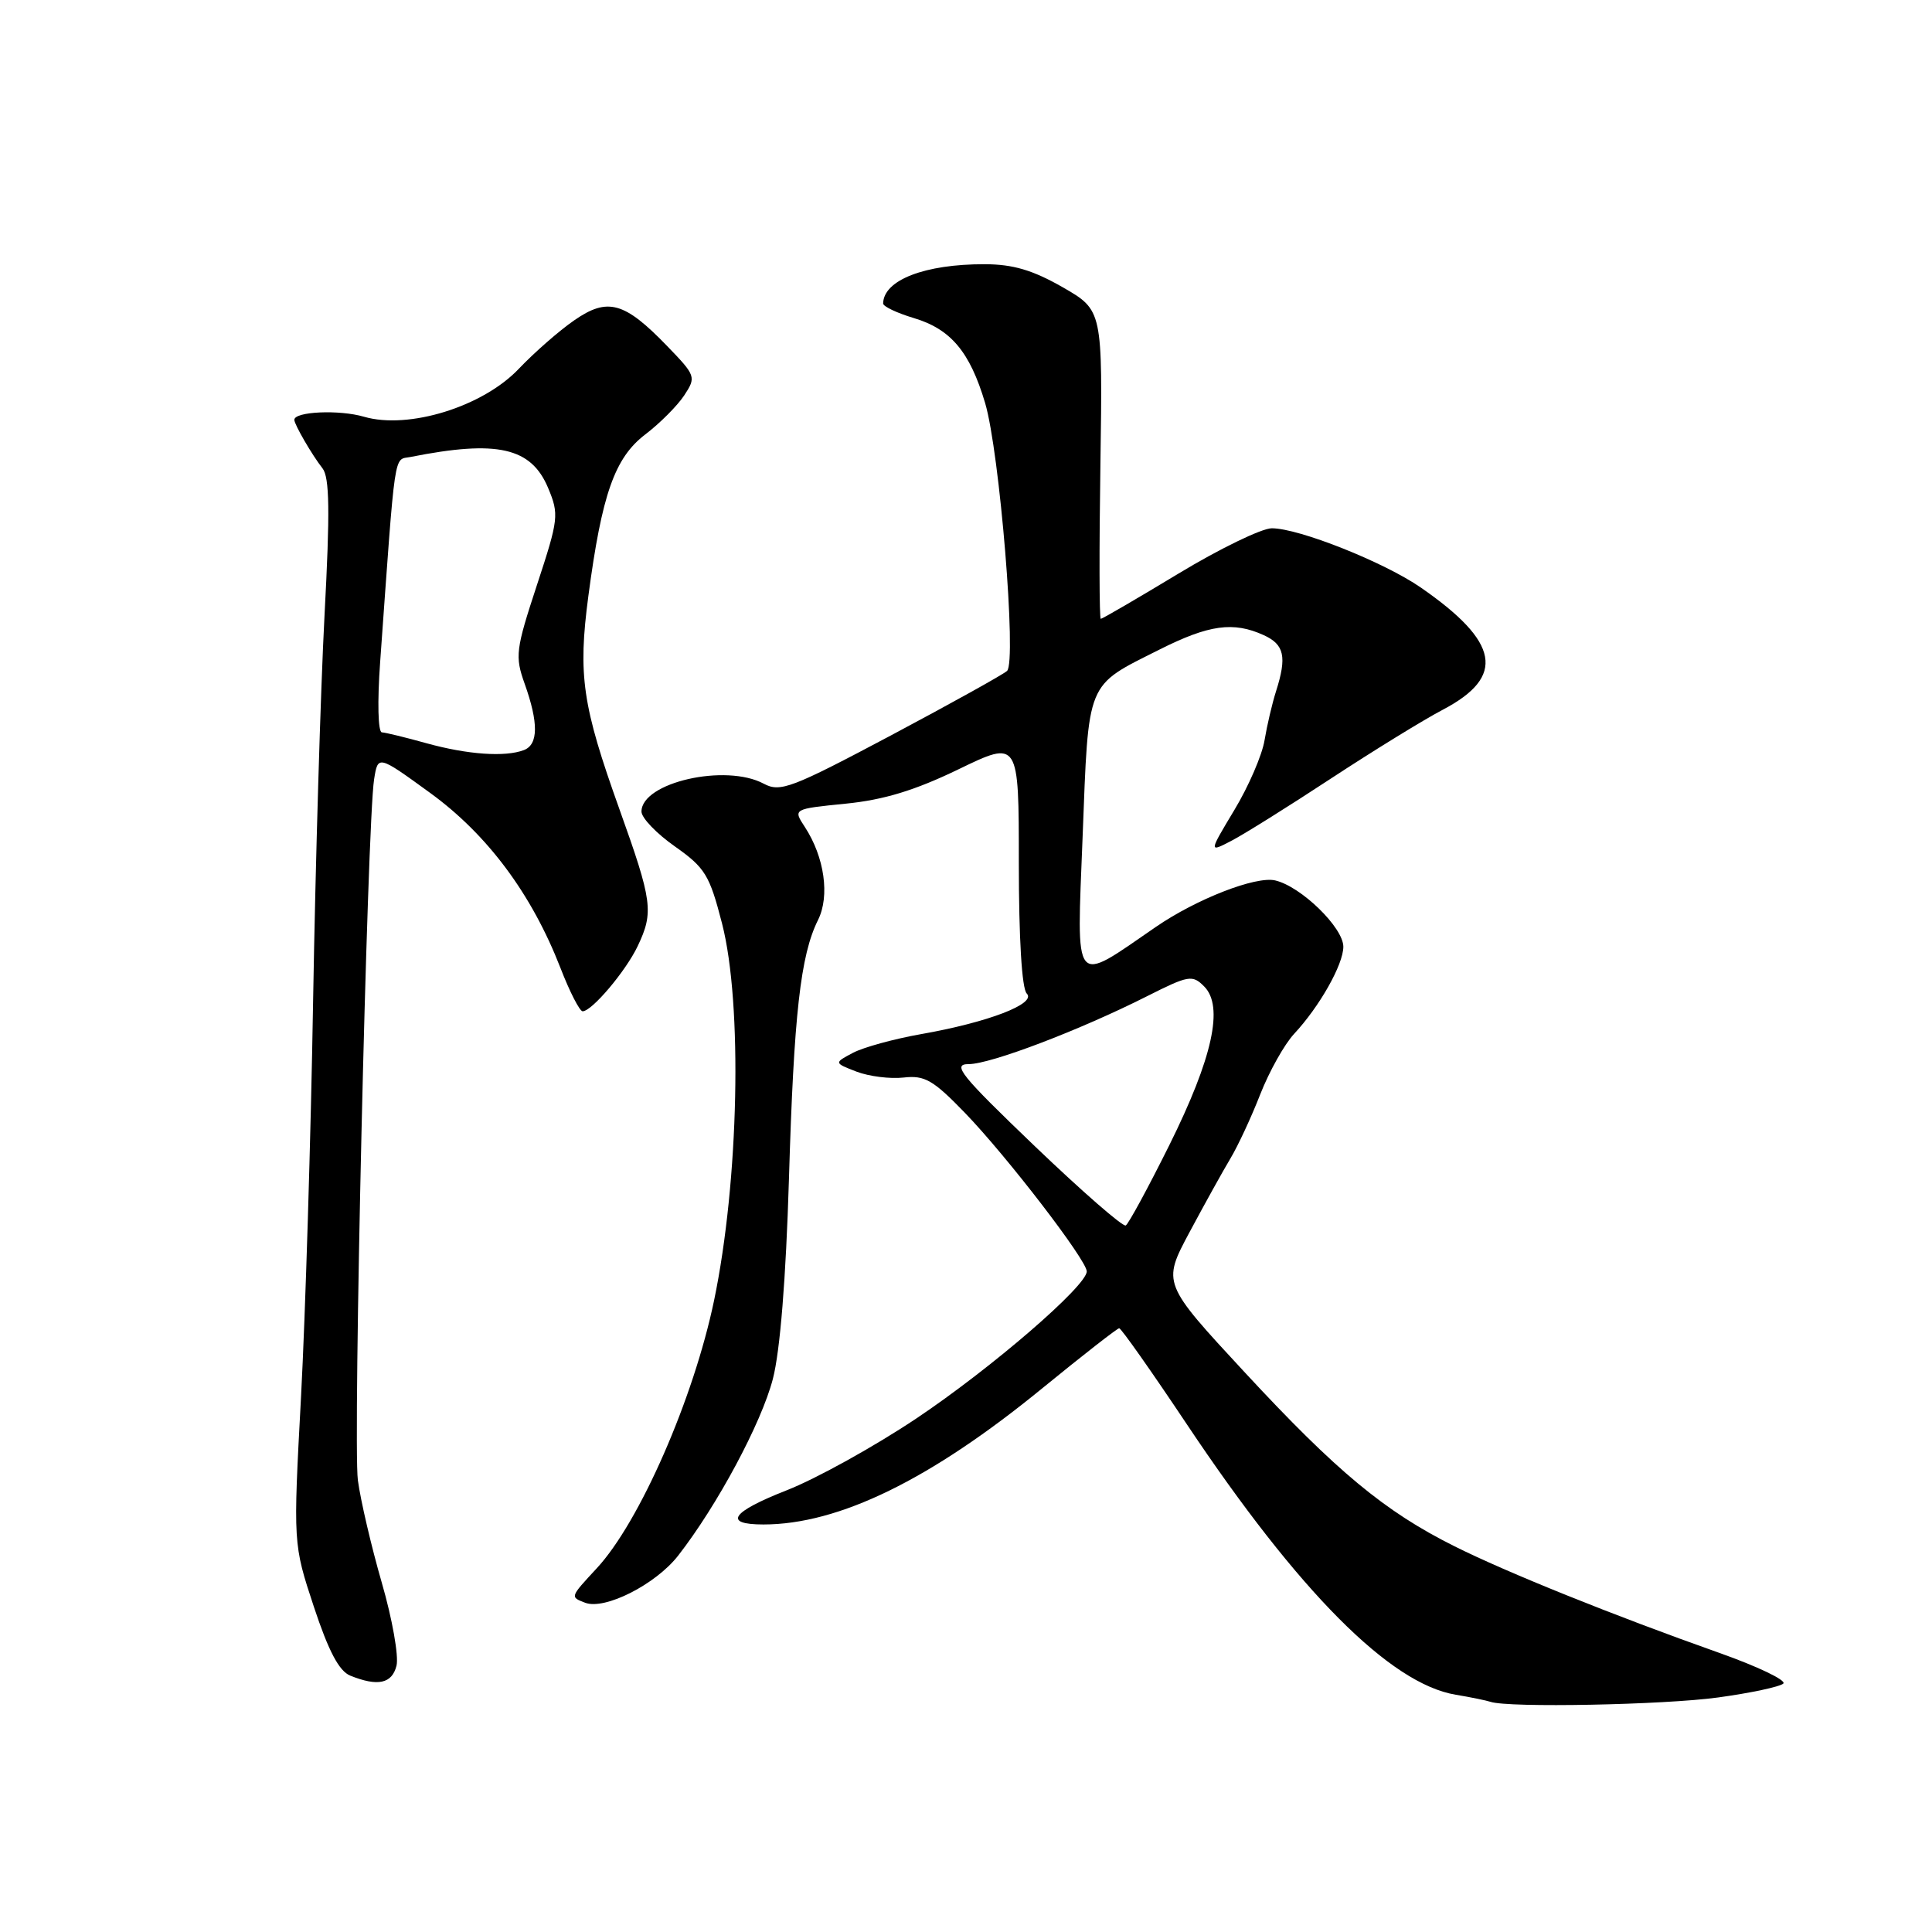 <?xml version="1.0" encoding="UTF-8" standalone="no"?>
<!DOCTYPE svg PUBLIC "-//W3C//DTD SVG 1.1//EN" "http://www.w3.org/Graphics/SVG/1.1/DTD/svg11.dtd" >
<svg xmlns="http://www.w3.org/2000/svg" xmlns:xlink="http://www.w3.org/1999/xlink" version="1.1" viewBox="0 0 256 256">
 <g >
 <path fill="currentColor"
d=" M 227.68 224.92 C 231.98 224.33 235.86 223.50 236.30 223.08 C 236.73 222.65 232.91 220.82 227.80 219.01 C 213.87 214.08 199.64 208.35 192.69 204.87 C 183.48 200.27 177.11 194.98 164.95 181.86 C 154.00 170.04 154.00 170.04 157.62 163.27 C 159.61 159.55 162.05 155.15 163.04 153.50 C 164.03 151.85 165.81 148.03 166.99 145.00 C 168.18 141.97 170.19 138.38 171.47 137.00 C 174.86 133.36 177.99 127.81 178.00 125.45 C 178.00 122.91 172.40 117.46 168.97 116.66 C 166.40 116.06 158.54 119.12 153.16 122.82 C 142.06 130.45 142.66 131.18 143.45 110.91 C 144.26 89.96 143.84 91.00 153.62 86.08 C 160.20 82.77 163.43 82.33 167.45 84.16 C 170.18 85.40 170.54 87.02 169.08 91.60 C 168.57 93.20 167.89 96.11 167.56 98.08 C 167.24 100.05 165.44 104.21 163.57 107.31 C 160.17 112.97 160.17 112.97 163.15 111.42 C 164.78 110.58 170.71 106.87 176.31 103.19 C 181.92 99.51 188.62 95.38 191.22 94.02 C 199.53 89.64 198.70 85.08 188.26 77.85 C 183.40 74.49 172.12 70.00 168.52 70.00 C 167.19 70.00 161.62 72.70 156.16 76.00 C 150.70 79.30 146.06 82.00 145.86 82.00 C 145.66 82.00 145.64 72.80 145.81 61.55 C 146.11 41.11 146.11 41.11 140.81 38.06 C 136.84 35.79 134.23 35.02 130.49 35.01 C 122.55 34.99 117.08 37.10 117.02 40.21 C 117.01 40.60 118.83 41.47 121.07 42.14 C 125.99 43.61 128.51 46.61 130.53 53.39 C 132.46 59.87 134.74 87.69 133.44 88.90 C 132.92 89.38 126.00 93.22 118.05 97.45 C 104.88 104.44 103.39 105.01 101.21 103.85 C 96.15 101.13 85.00 103.68 85.00 107.54 C 85.00 108.37 86.99 110.45 89.43 112.16 C 93.44 114.99 94.02 115.94 95.68 122.39 C 98.41 133.04 97.91 156.49 94.62 172.31 C 91.90 185.36 84.75 201.69 79.07 207.81 C 75.51 211.65 75.53 211.60 77.53 212.37 C 80.13 213.37 86.86 209.96 89.85 206.14 C 95.04 199.48 100.89 188.57 102.41 182.71 C 103.37 179.01 104.14 169.43 104.54 156.21 C 105.19 134.38 106.07 126.57 108.39 121.91 C 109.98 118.73 109.25 113.56 106.64 109.57 C 105.08 107.19 105.08 107.19 112.06 106.49 C 117.10 105.99 121.24 104.73 127.02 101.93 C 135.00 98.07 135.00 98.07 135.00 114.34 C 135.00 124.33 135.40 131.00 136.05 131.65 C 137.39 132.99 130.92 135.47 122.03 137.03 C 118.47 137.66 114.42 138.77 113.03 139.50 C 110.50 140.84 110.50 140.84 113.50 142.00 C 115.15 142.63 117.96 142.98 119.73 142.78 C 122.53 142.46 123.64 143.10 127.85 147.45 C 133.39 153.18 144.00 166.98 144.00 168.47 C 144.00 170.39 131.37 181.29 121.44 187.94 C 115.91 191.64 108.16 195.94 104.22 197.48 C 96.88 200.36 95.77 202.00 101.16 202.00 C 111.15 202.00 123.32 196.06 138.15 183.92 C 143.48 179.57 148.05 176.00 148.30 176.00 C 148.56 176.00 152.60 181.74 157.28 188.75 C 172.09 210.93 184.21 223.12 192.89 224.56 C 194.88 224.89 196.95 225.32 197.50 225.50 C 199.87 226.31 220.51 225.91 227.68 224.92 Z  M 52.54 220.71 C 52.85 219.45 51.98 214.50 50.59 209.72 C 49.21 204.94 47.78 198.83 47.42 196.14 C 46.76 191.11 48.65 109.03 49.57 103.27 C 50.08 100.04 50.08 100.04 56.99 105.06 C 64.60 110.59 70.45 118.46 74.26 128.25 C 75.48 131.41 76.81 134.00 77.20 134.00 C 78.43 134.00 82.93 128.67 84.50 125.36 C 86.64 120.85 86.45 119.43 82.08 107.23 C 77.15 93.46 76.57 89.50 77.96 78.98 C 79.75 65.49 81.45 60.65 85.51 57.56 C 87.45 56.08 89.77 53.75 90.67 52.38 C 92.26 49.96 92.20 49.78 88.40 45.85 C 82.74 39.99 80.51 39.37 76.08 42.45 C 74.08 43.83 70.79 46.72 68.75 48.86 C 63.99 53.89 54.14 56.94 48.23 55.22 C 44.96 54.26 39.00 54.53 39.00 55.63 C 39.00 56.25 41.37 60.33 42.73 62.05 C 43.67 63.25 43.74 67.69 43.00 81.55 C 42.48 91.42 41.80 114.35 41.49 132.50 C 41.19 150.65 40.46 174.29 39.89 185.04 C 38.84 204.58 38.84 204.58 41.58 212.88 C 43.54 218.80 44.93 221.43 46.41 222.03 C 50.06 223.50 51.94 223.10 52.54 220.71 Z  M 137.13 151.89 C 127.26 142.43 126.11 141.00 128.36 141.00 C 131.27 141.00 143.06 136.51 151.98 132.01 C 157.49 129.23 158.00 129.14 159.55 130.70 C 162.19 133.33 160.69 140.16 154.94 151.74 C 152.14 157.37 149.54 162.16 149.17 162.38 C 148.80 162.60 143.39 157.88 137.13 151.89 Z  M 56.50 98.48 C 53.75 97.71 51.10 97.07 50.60 97.04 C 50.09 97.02 49.99 93.03 50.37 87.75 C 52.44 58.95 52.13 61.00 54.40 60.55 C 65.88 58.27 70.38 59.28 72.63 64.66 C 74.09 68.16 74.03 68.76 71.15 77.51 C 68.33 86.09 68.22 86.96 69.52 90.60 C 71.37 95.79 71.34 98.66 69.42 99.39 C 66.94 100.34 61.95 99.99 56.50 98.48 Z "/>
</g>
</svg>
